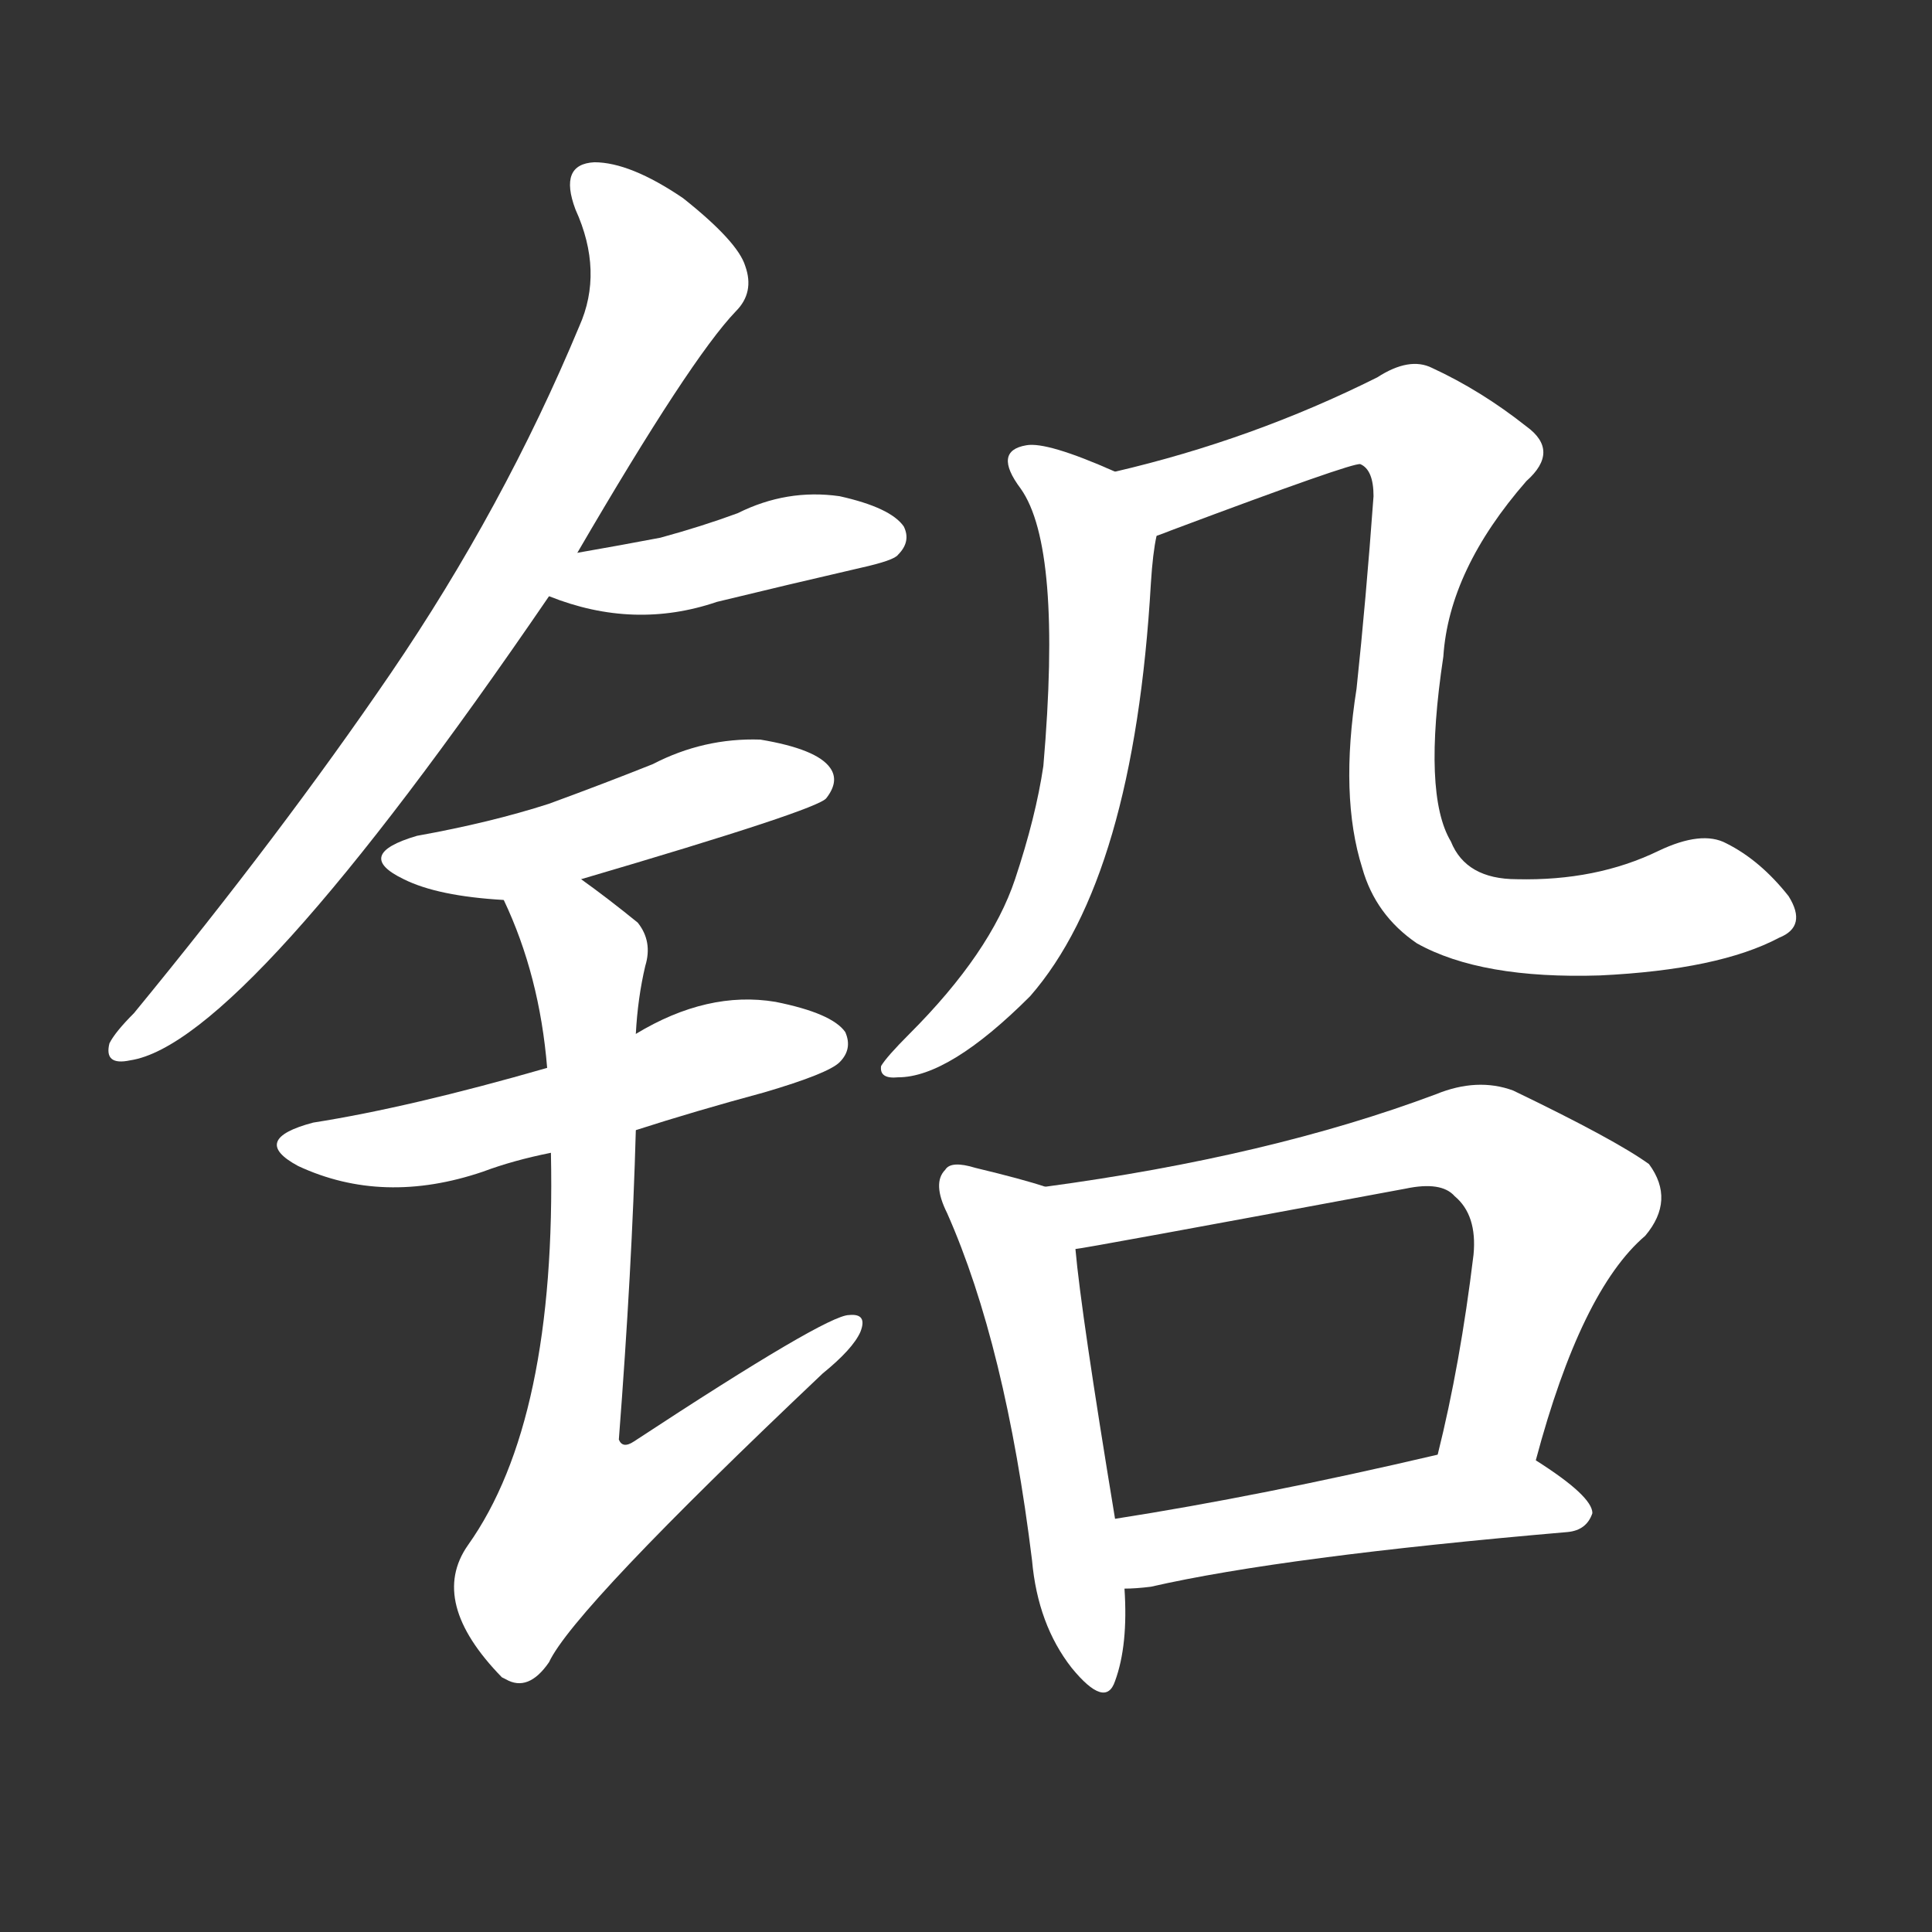 <svg version="1.1" viewBox="0 0 1024 1024" xmlns="http://www.w3.org/2000/svg">
  <rect x="0" y="0" width="1024" height="1024" fill="#333333" stroke="none"/>
  <g transform="scale(1, -1) translate(0, -900)">
    <style type="text/css">
        .stroke1 {fill: #FFFFFF;}
        .stroke2 {fill: #FFFFFF;}
        .stroke3 {fill: #FFFFFF;}
        .stroke4 {fill: #FFFFFF;}
        .stroke5 {fill: #FFFFFF;}
        .stroke6 {fill: #FFFFFF;}
        .stroke7 {fill: #FFFFFF;}
        .stroke8 {fill: #FFFFFF;}
        .stroke9 {fill: #FFFFFF;}
        .stroke10 {fill: #FFFFFF;}
        .stroke11 {fill: #FFFFFF;}
        .stroke12 {fill: #FFFFFF;}
        .stroke13 {fill: #FFFFFF;}
        .stroke14 {fill: #FFFFFF;}
        .stroke15 {fill: #FFFFFF;}
        .stroke16 {fill: #FFFFFF;}
        .stroke17 {fill: #FFFFFF;}
        .stroke18 {fill: #FFFFFF;}
        .stroke19 {fill: #FFFFFF;}
        .stroke20 {fill: #FFFFFF;}
        text {
            font-family: Helvetica;
            font-size: 50px;
            fill: #FFFFFF;}
            paint-order: stroke;
            stroke: #000000;
            stroke-width: 4px;
            stroke-linecap: butt;
            stroke-linejoin: miter;
            font-weight: 800;
        }
    </style>

    <path d="M 306 607 Q 366 710 390 735 Q 400 745 395 759 Q 391 772 362 795 Q 334 814 315 814 Q 296 813 305 789 Q 320 756 307 727 Q 267 631 207 543 Q 149 458 71 363 Q 61 353 58 347 Q 55 335 69 338 Q 129 347 291 584 L 306 607 Z" class="stroke1"/>
    <path d="M 291 584 Q 336 566 380 581 Q 417 590 456 599 Q 474 603 476 606 Q 483 613 479 621 Q 472 631 445 637 Q 417 641 391 628 Q 372 621 350 615 Q 329 611 306 607 C 276 602 263 595 291 584 Z" class="stroke2"/>
    <path d="M 308 434 Q 434 471 438 477 Q 445 486 440 493 Q 433 503 403 508 Q 373 509 346 495 Q 321 485 291 474 Q 260 464 221 457 Q 187 447 214 434 Q 232 425 267 423 L 308 434 Z" class="stroke3"/>
    <path d="M 337 301 Q 368 311 405 321 Q 439 331 445 337 Q 452 344 448 353 Q 441 363 411 369 Q 375 375 337 352 L 290 334 Q 217 313 166 305 Q 132 296 158 282 Q 203 261 256 279 Q 272 285 292 289 L 337 301 Z" class="stroke4"/>
    <path d="M 292 289 Q 295 147 248 81 Q 227 51 266 11 L 268 10 Q 280 3 291 19 Q 304 47 436 172 Q 452 185 456 194 Q 460 204 450 203 Q 438 203 336 136 Q 330 132 328 137 Q 335 228 337 301 L 337 352 Q 338 371 342 388 Q 346 401 338 411 Q 322 424 308 434 C 284 452 255 451 267 423 Q 286 383 290 334 L 292 289 Z" class="stroke5"/>
    <path d="M 591 650 Q 555 666 544 664 Q 526 661 541 641 Q 563 610 553 494 Q 549 467 538 434 Q 525 395 482 352 Q 470 340 467 335 Q 466 328 476 329 Q 503 329 546 372 Q 601 435 610 591 Q 611 607 613 616 C 617 639 617 639 591 650 Z" class="stroke6"/>
    <path d="M 943 403 Q 958 409 948 425 Q 933 444 915 453 Q 902 460 879 449 Q 846 433 804 434 Q 777 434 769 454 Q 754 479 765 552 Q 768 598 809 645 Q 827 661 809 674 Q 785 693 759 705 Q 747 711 730 700 Q 664 667 591 650 C 562 643 585 605 613 616 Q 616 617 621 619 Q 717 655 721 654 Q 728 651 728 637 Q 724 582 719 535 Q 710 478 722 440 Q 729 415 751 400 Q 785 381 848 383 Q 911 386 943 403 Z" class="stroke7"/>
    <path d="M 554 271 Q 542 275 517 281 Q 504 285 501 280 Q 494 273 502 257 Q 533 187 547 73 Q 550 39 568 16 Q 586 -6 591 9 Q 598 28 596 58 L 591 95 Q 573 204 570 238 C 567 267 567 267 554 271 Z" class="stroke8"/>
    <path d="M 814 126 Q 838 216 872 245 Q 888 264 874 283 Q 856 296 802 322 Q 783 329 761 320 Q 673 287 554 271 C 524 267 540 233 570 238 Q 573 238 745 270 Q 764 274 771 266 Q 783 256 781 235 Q 774 177 762 129 C 755 100 806 97 814 126 Z" class="stroke9"/>
    <path d="M 596 58 Q 602 58 610 59 Q 680 75 831 88 Q 841 89 844 98 Q 844 107 814 126 C 797 137 791 136 762 129 Q 668 107 591 95 C 561 90 566 57 596 58 Z" class="stroke10"/>
</g></svg>
